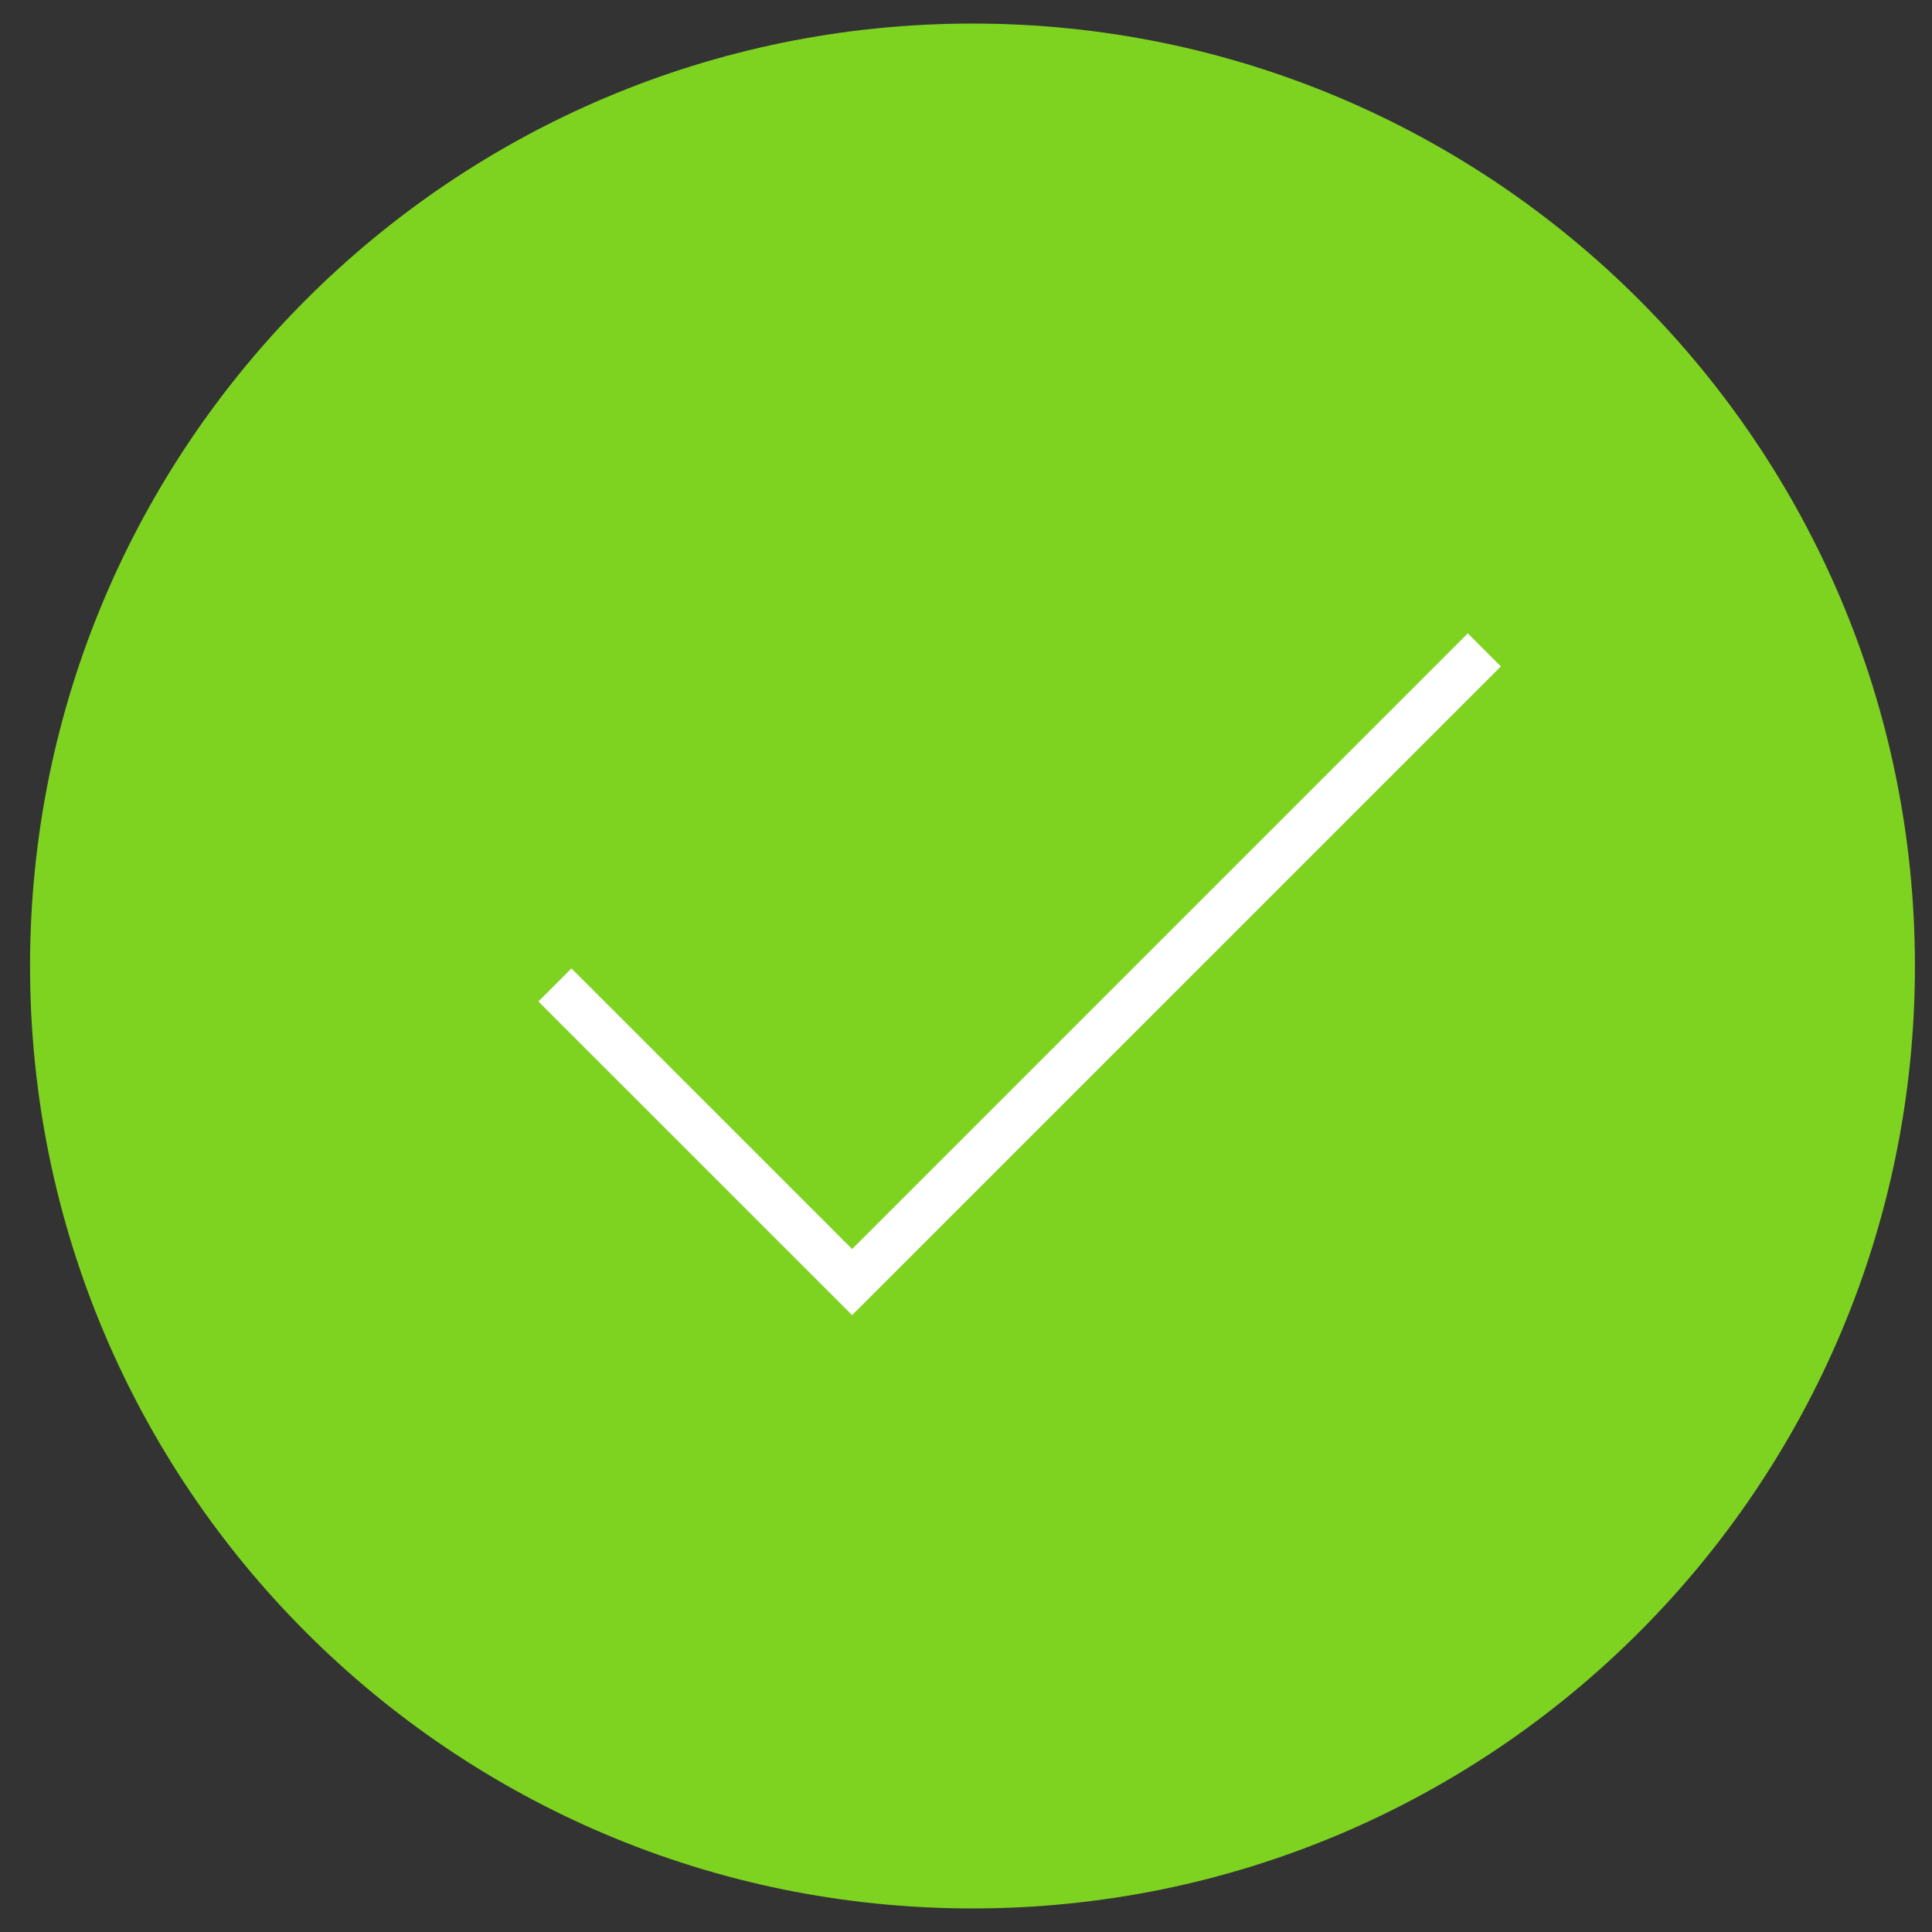 <?xml version="1.0" encoding="UTF-8"?>
<svg width="31px" height="31px" viewBox="0 0 31 31" version="1.1" xmlns="http://www.w3.org/2000/svg" xmlns:xlink="http://www.w3.org/1999/xlink">
    <rect x="0" y="0" width="31" height="31" fill="#333333" stroke="none"/>
    <!-- Generator: Sketch 46.2 (44496) - http://www.bohemiancoding.com/sketch -->
    <title>checkmark</title>
    <desc>Created with Sketch.</desc>
    <defs></defs>
    <g id="Pages" stroke="none" stroke-width="1" fill="none" fill-rule="evenodd">
        <g id="Desktop-HD" transform="translate(-707, -4289)">
            <g id="Review/Place-Order" transform="translate(296, 4019)">
                <g id="State-1">
                    <g id="Group-6" transform="translate(293, 270)">
                        <g id="checkmark" transform="translate(118, 0)">
                            <path d="M30.726,15.5 C30.726,23.851 23.956,30.622 15.604,30.622 C7.253,30.622 0.482,23.851 0.482,15.5 C0.482,7.148 7.253,0.378 15.604,0.378 C23.956,0.378 30.726,7.148 30.726,15.5" id="Fill-5" fill="#7ED321"></path>
                            <polyline id="Stroke-7" stroke="#FFFFFF" stroke-width="0.75" points="8.904 15.804 13.673 20.572 23.817 10.428"></polyline>
                        </g>
                    </g>
                </g>
            </g>
        </g>
    </g>
</svg>